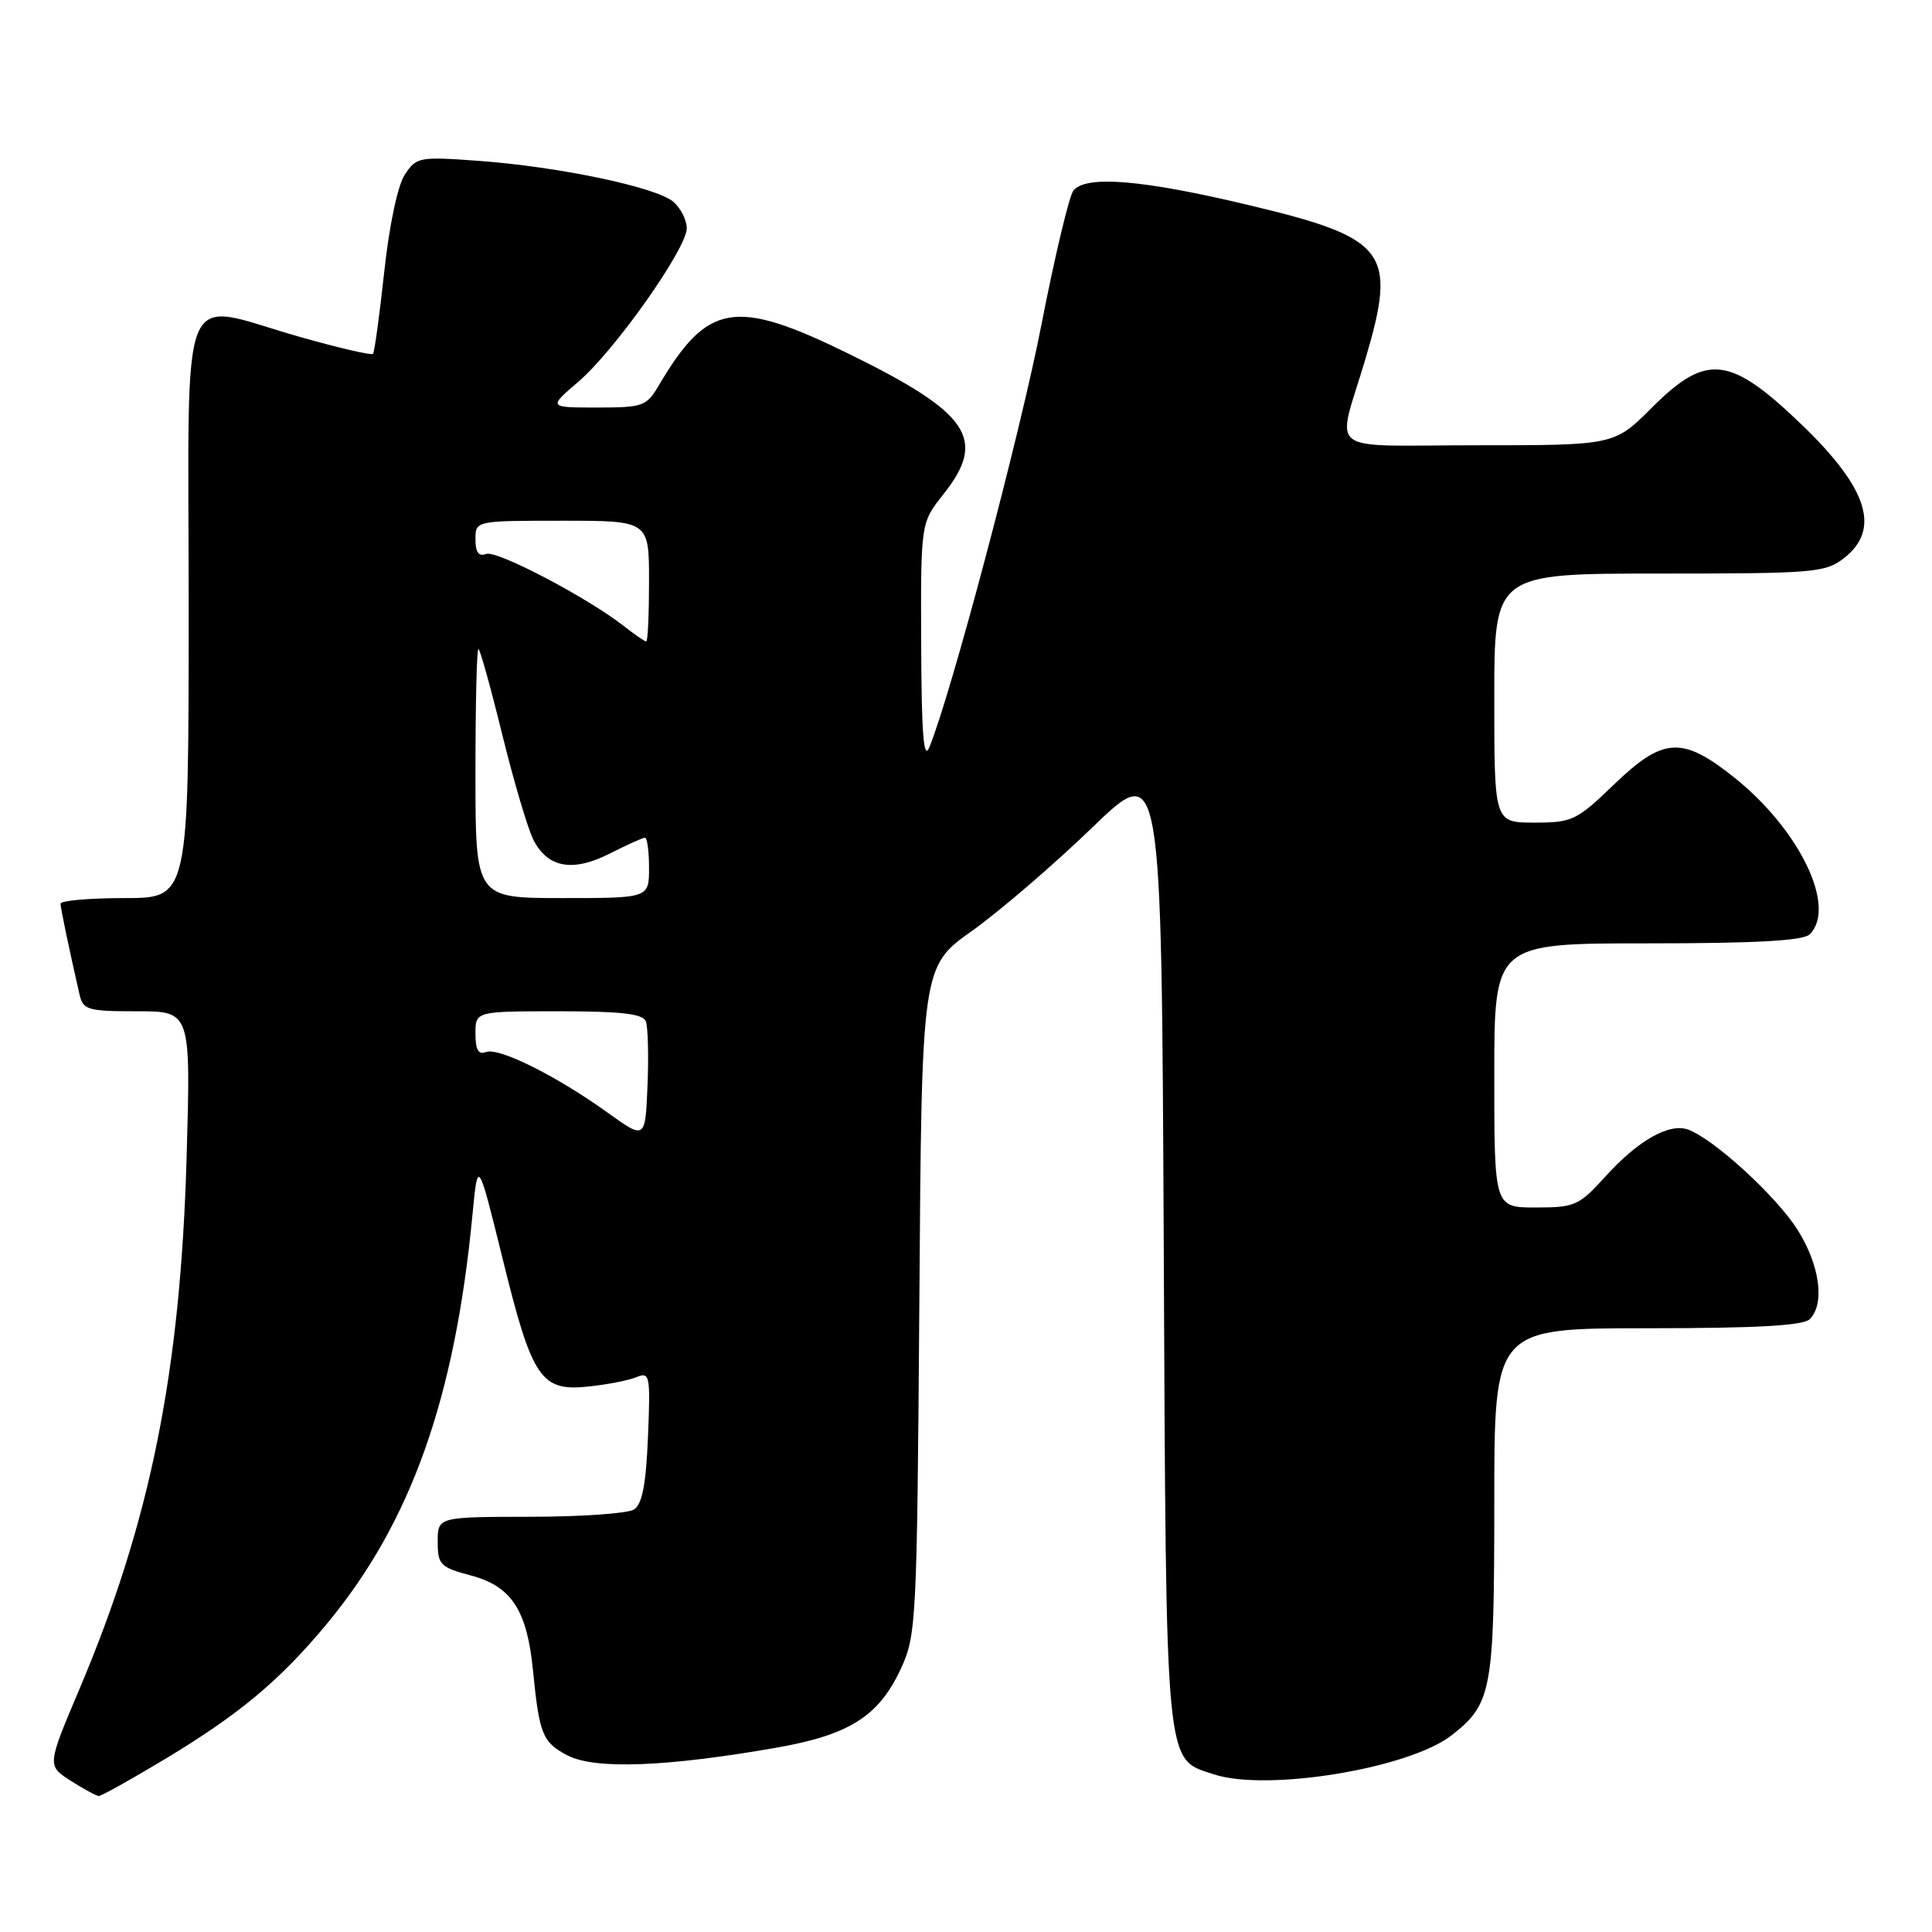 <?xml version="1.0" encoding="UTF-8" standalone="no"?>
<!DOCTYPE svg PUBLIC "-//W3C//DTD SVG 1.1//EN" "http://www.w3.org/Graphics/SVG/1.1/DTD/svg11.dtd" >
<svg xmlns="http://www.w3.org/2000/svg" xmlns:xlink="http://www.w3.org/1999/xlink" version="1.1" viewBox="0 0 256 256">
 <g >
 <path fill="currentColor"
d=" M 21.77 233.14 C 31.65 227.20 37.04 222.71 43.24 215.25 C 54.40 201.85 60.27 185.40 62.60 161.00 C 63.32 153.50 63.32 153.50 66.62 166.87 C 70.52 182.71 71.66 184.40 78.00 183.72 C 80.47 183.46 83.34 182.90 84.36 182.47 C 86.10 181.75 86.20 182.24 85.86 190.39 C 85.60 196.72 85.09 199.33 84.00 200.02 C 83.17 200.54 76.99 200.98 70.25 200.98 C 58.00 201.00 58.00 201.00 58.00 204.29 C 58.00 207.35 58.32 207.67 62.47 208.78 C 67.77 210.20 69.84 213.38 70.62 221.30 C 71.46 229.83 71.89 230.89 75.22 232.61 C 78.83 234.48 88.26 234.13 102.81 231.59 C 112.55 229.89 116.45 227.42 119.38 221.09 C 121.42 216.67 121.51 214.90 121.82 172.29 C 122.13 128.08 122.13 128.08 128.82 123.33 C 132.49 120.71 139.64 114.57 144.70 109.68 C 153.90 100.80 153.90 100.80 154.20 164.65 C 154.53 235.17 154.32 232.96 160.81 235.10 C 167.88 237.44 186.76 234.33 192.38 229.91 C 197.69 225.74 198.00 224.02 198.00 199.05 C 198.00 176.00 198.00 176.00 218.30 176.00 C 232.76 176.00 238.95 175.65 239.80 174.80 C 241.84 172.76 241.13 167.60 238.17 162.93 C 235.34 158.47 227.09 150.92 223.69 149.68 C 221.18 148.76 217.03 151.12 212.68 155.94 C 209.23 159.75 208.67 160.00 203.50 160.00 C 198.00 160.00 198.00 160.00 198.00 142.50 C 198.00 125.00 198.00 125.00 218.30 125.00 C 232.76 125.00 238.95 124.65 239.80 123.80 C 243.41 120.19 238.46 109.93 229.77 103.00 C 222.87 97.51 220.37 97.67 213.81 104.00 C 208.91 108.72 208.32 109.00 203.31 109.00 C 198.00 109.00 198.00 109.00 198.00 92.50 C 198.00 76.00 198.00 76.00 219.87 76.00 C 240.47 76.00 241.88 75.88 244.37 73.93 C 249.21 70.12 247.51 64.74 238.83 56.36 C 229.24 47.12 226.15 46.75 218.90 54.00 C 213.90 59.00 213.90 59.00 195.84 59.00 C 175.12 59.00 177.09 60.52 180.94 47.52 C 185.15 33.28 183.82 31.54 165.32 27.14 C 151.34 23.81 143.89 23.20 142.23 25.25 C 141.68 25.94 139.77 33.92 138.00 43.00 C 135.19 57.46 126.04 91.94 123.15 99.00 C 122.39 100.86 122.11 97.39 122.06 85.39 C 122.00 69.28 122.00 69.28 125.00 65.50 C 130.81 58.19 128.50 54.75 112.51 46.90 C 97.41 39.50 93.78 40.09 87.32 51.03 C 85.67 53.84 85.21 54.00 79.10 54.00 C 72.64 54.00 72.64 54.00 76.65 50.57 C 81.47 46.44 91.00 32.94 91.00 30.24 C 91.00 29.18 90.21 27.61 89.25 26.76 C 87.06 24.82 74.09 22.09 63.37 21.31 C 55.54 20.74 55.17 20.81 53.63 23.16 C 52.69 24.59 51.57 29.91 50.91 36.05 C 50.29 41.80 49.62 46.68 49.42 46.89 C 49.21 47.11 44.86 46.10 39.73 44.64 C 23.36 40.00 25.00 36.01 25.00 80.50 C 25.00 119.00 25.00 119.00 16.50 119.00 C 11.82 119.00 8.01 119.34 8.02 119.75 C 8.05 120.42 9.08 125.39 10.53 131.75 C 11.00 133.82 11.59 134.00 18.16 134.00 C 25.28 134.00 25.28 134.00 24.73 153.25 C 23.92 181.77 19.95 201.52 10.56 223.73 C 6.23 233.95 6.23 233.95 9.37 235.96 C 11.09 237.06 12.77 237.97 13.09 237.98 C 13.42 237.99 17.32 235.81 21.77 233.14 Z  M 80.50 147.42 C 73.70 142.54 66.09 138.75 64.40 139.40 C 63.39 139.79 63.00 139.10 63.00 136.97 C 63.00 134.00 63.00 134.00 74.03 134.00 C 82.34 134.00 85.19 134.33 85.58 135.34 C 85.86 136.08 85.96 139.91 85.80 143.85 C 85.50 151.01 85.50 151.01 80.50 147.42 Z  M 63.00 102.50 C 63.00 93.42 63.17 86.00 63.39 86.00 C 63.60 86.00 65.01 91.06 66.53 97.25 C 68.05 103.44 69.91 109.73 70.66 111.24 C 72.55 115.00 75.89 115.61 80.84 113.08 C 83.09 111.94 85.16 111.00 85.46 111.00 C 85.76 111.00 86.00 112.80 86.00 115.00 C 86.00 119.00 86.00 119.00 74.50 119.00 C 63.00 119.00 63.00 119.00 63.00 102.50 Z  M 82.73 83.01 C 77.90 79.20 65.80 72.86 64.41 73.40 C 63.43 73.77 63.00 73.18 63.00 71.47 C 63.00 69.00 63.00 69.00 74.50 69.00 C 86.00 69.00 86.00 69.00 86.00 77.00 C 86.00 81.40 85.84 85.00 85.63 85.00 C 85.43 85.00 84.13 84.10 82.73 83.01 Z "/>
</g>
</svg>